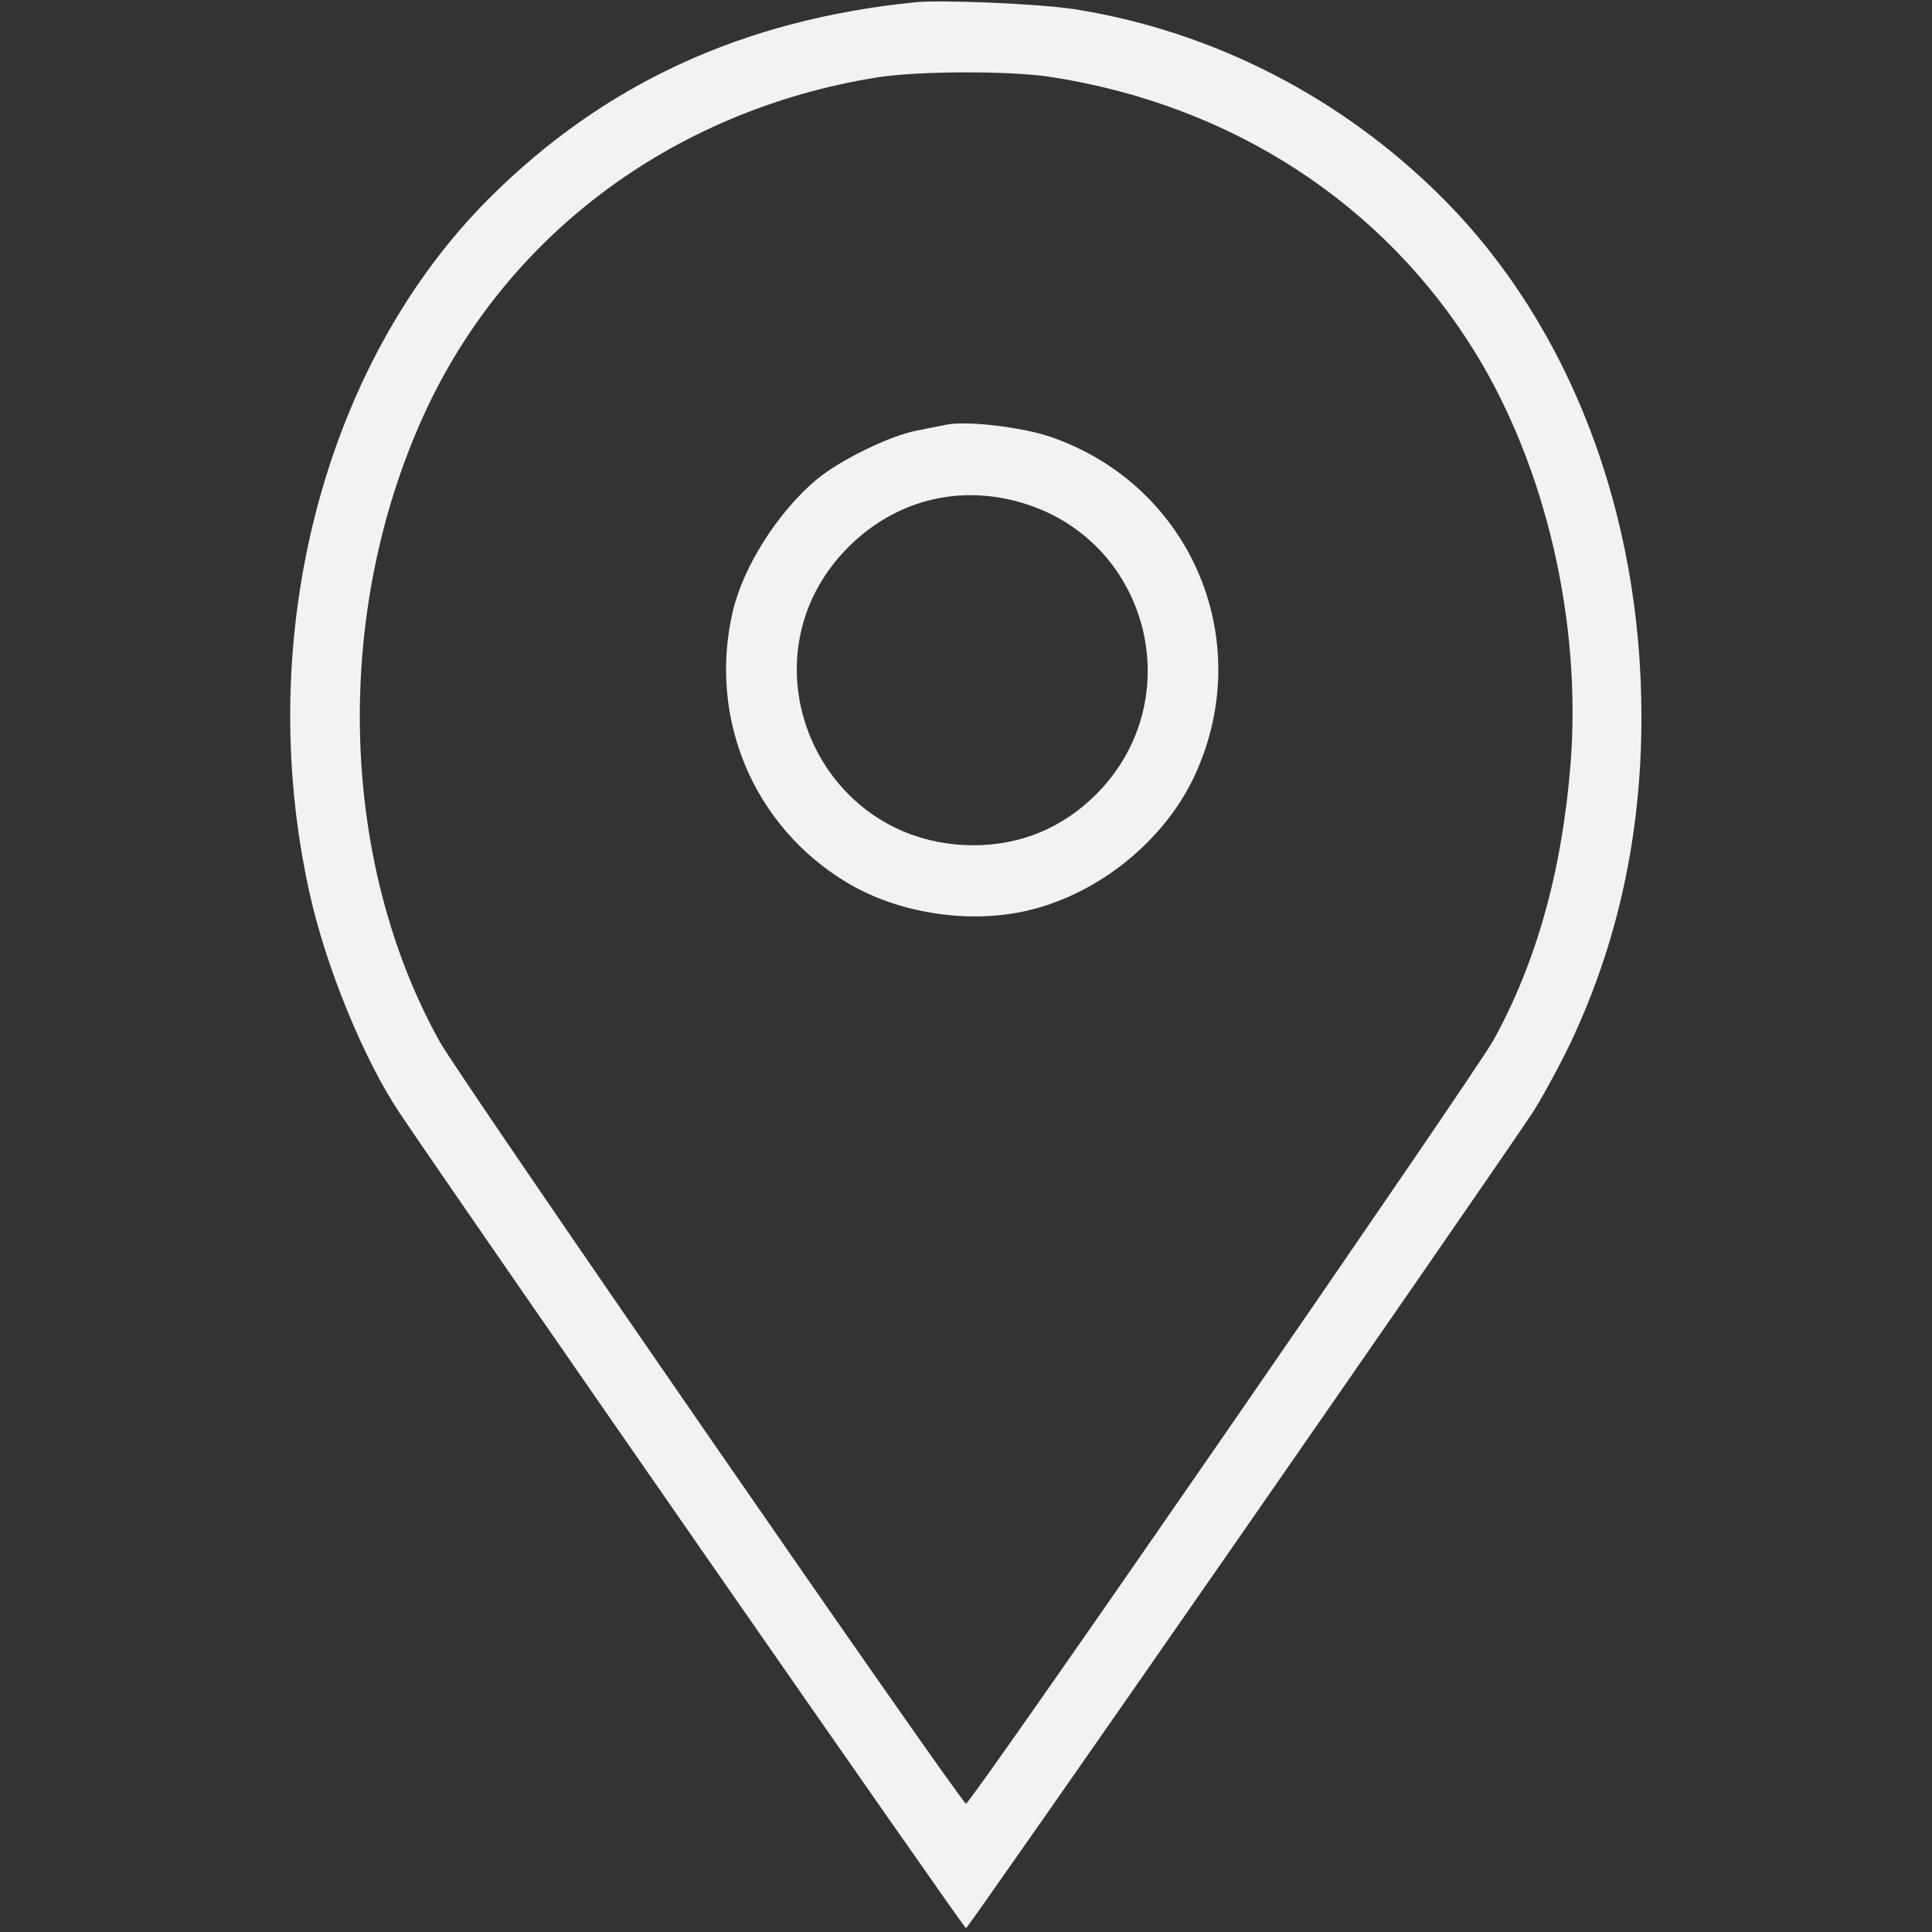 <?xml version="1.0" standalone="no"?>
<!DOCTYPE svg PUBLIC "-//W3C//DTD SVG 20010904//EN"
 "http://www.w3.org/TR/2001/REC-SVG-20010904/DTD/svg10.dtd">
<svg version="1.0" xmlns="http://www.w3.org/2000/svg"
 width="512pt" height="512pt" viewBox="0 0 512 512"
 preserveAspectRatio="xMidYMid meet">

<rect x="0" y="0" width="512" height="512" fill="#333333" stroke="none"/>

<g transform="translate(0,512) scale(0.1,-0.1)"
fill="#f2f2f2" stroke="none">
<path d="M2425 5114 c-456 -46 -825 -216 -1129 -520 -438 -438 -626 -1162
-476 -1839 43 -196 144 -443 240 -586 172 -256 1494 -2159 1500 -2159 6 0
1328 1903 1500 2159 23 35 69 119 101 185 126 266 189 552 189 866 0 541 -190
1037 -526 1374 -268 269 -613 445 -979 502 -92 14 -349 25 -420 18z m360 -198
c479 -74 882 -336 1125 -731 187 -305 282 -713 252 -1092 -23 -282 -90 -523
-205 -731 -51 -91 -1384 -2022 -1397 -2022 -12 0 -1346 1930 -1395 2020 -261
470 -282 1109 -54 1633 213 492 664 834 1214 922 109 17 350 18 460 1z"/>
<path d="M2505 3994 c-11 -2 -45 -9 -75 -15 -73 -14 -203 -78 -265 -129 -103
-86 -195 -231 -223 -350 -66 -282 54 -569 301 -718 132 -80 314 -110 467 -78
188 39 364 176 449 346 177 360 4 781 -374 912 -79 27 -228 44 -280 32z m191
-203 c347 -93 462 -522 209 -776 -89 -89 -200 -135 -325 -135 -416 0 -625 497
-331 791 121 120 283 164 447 120z"/>
</g>
</svg>
